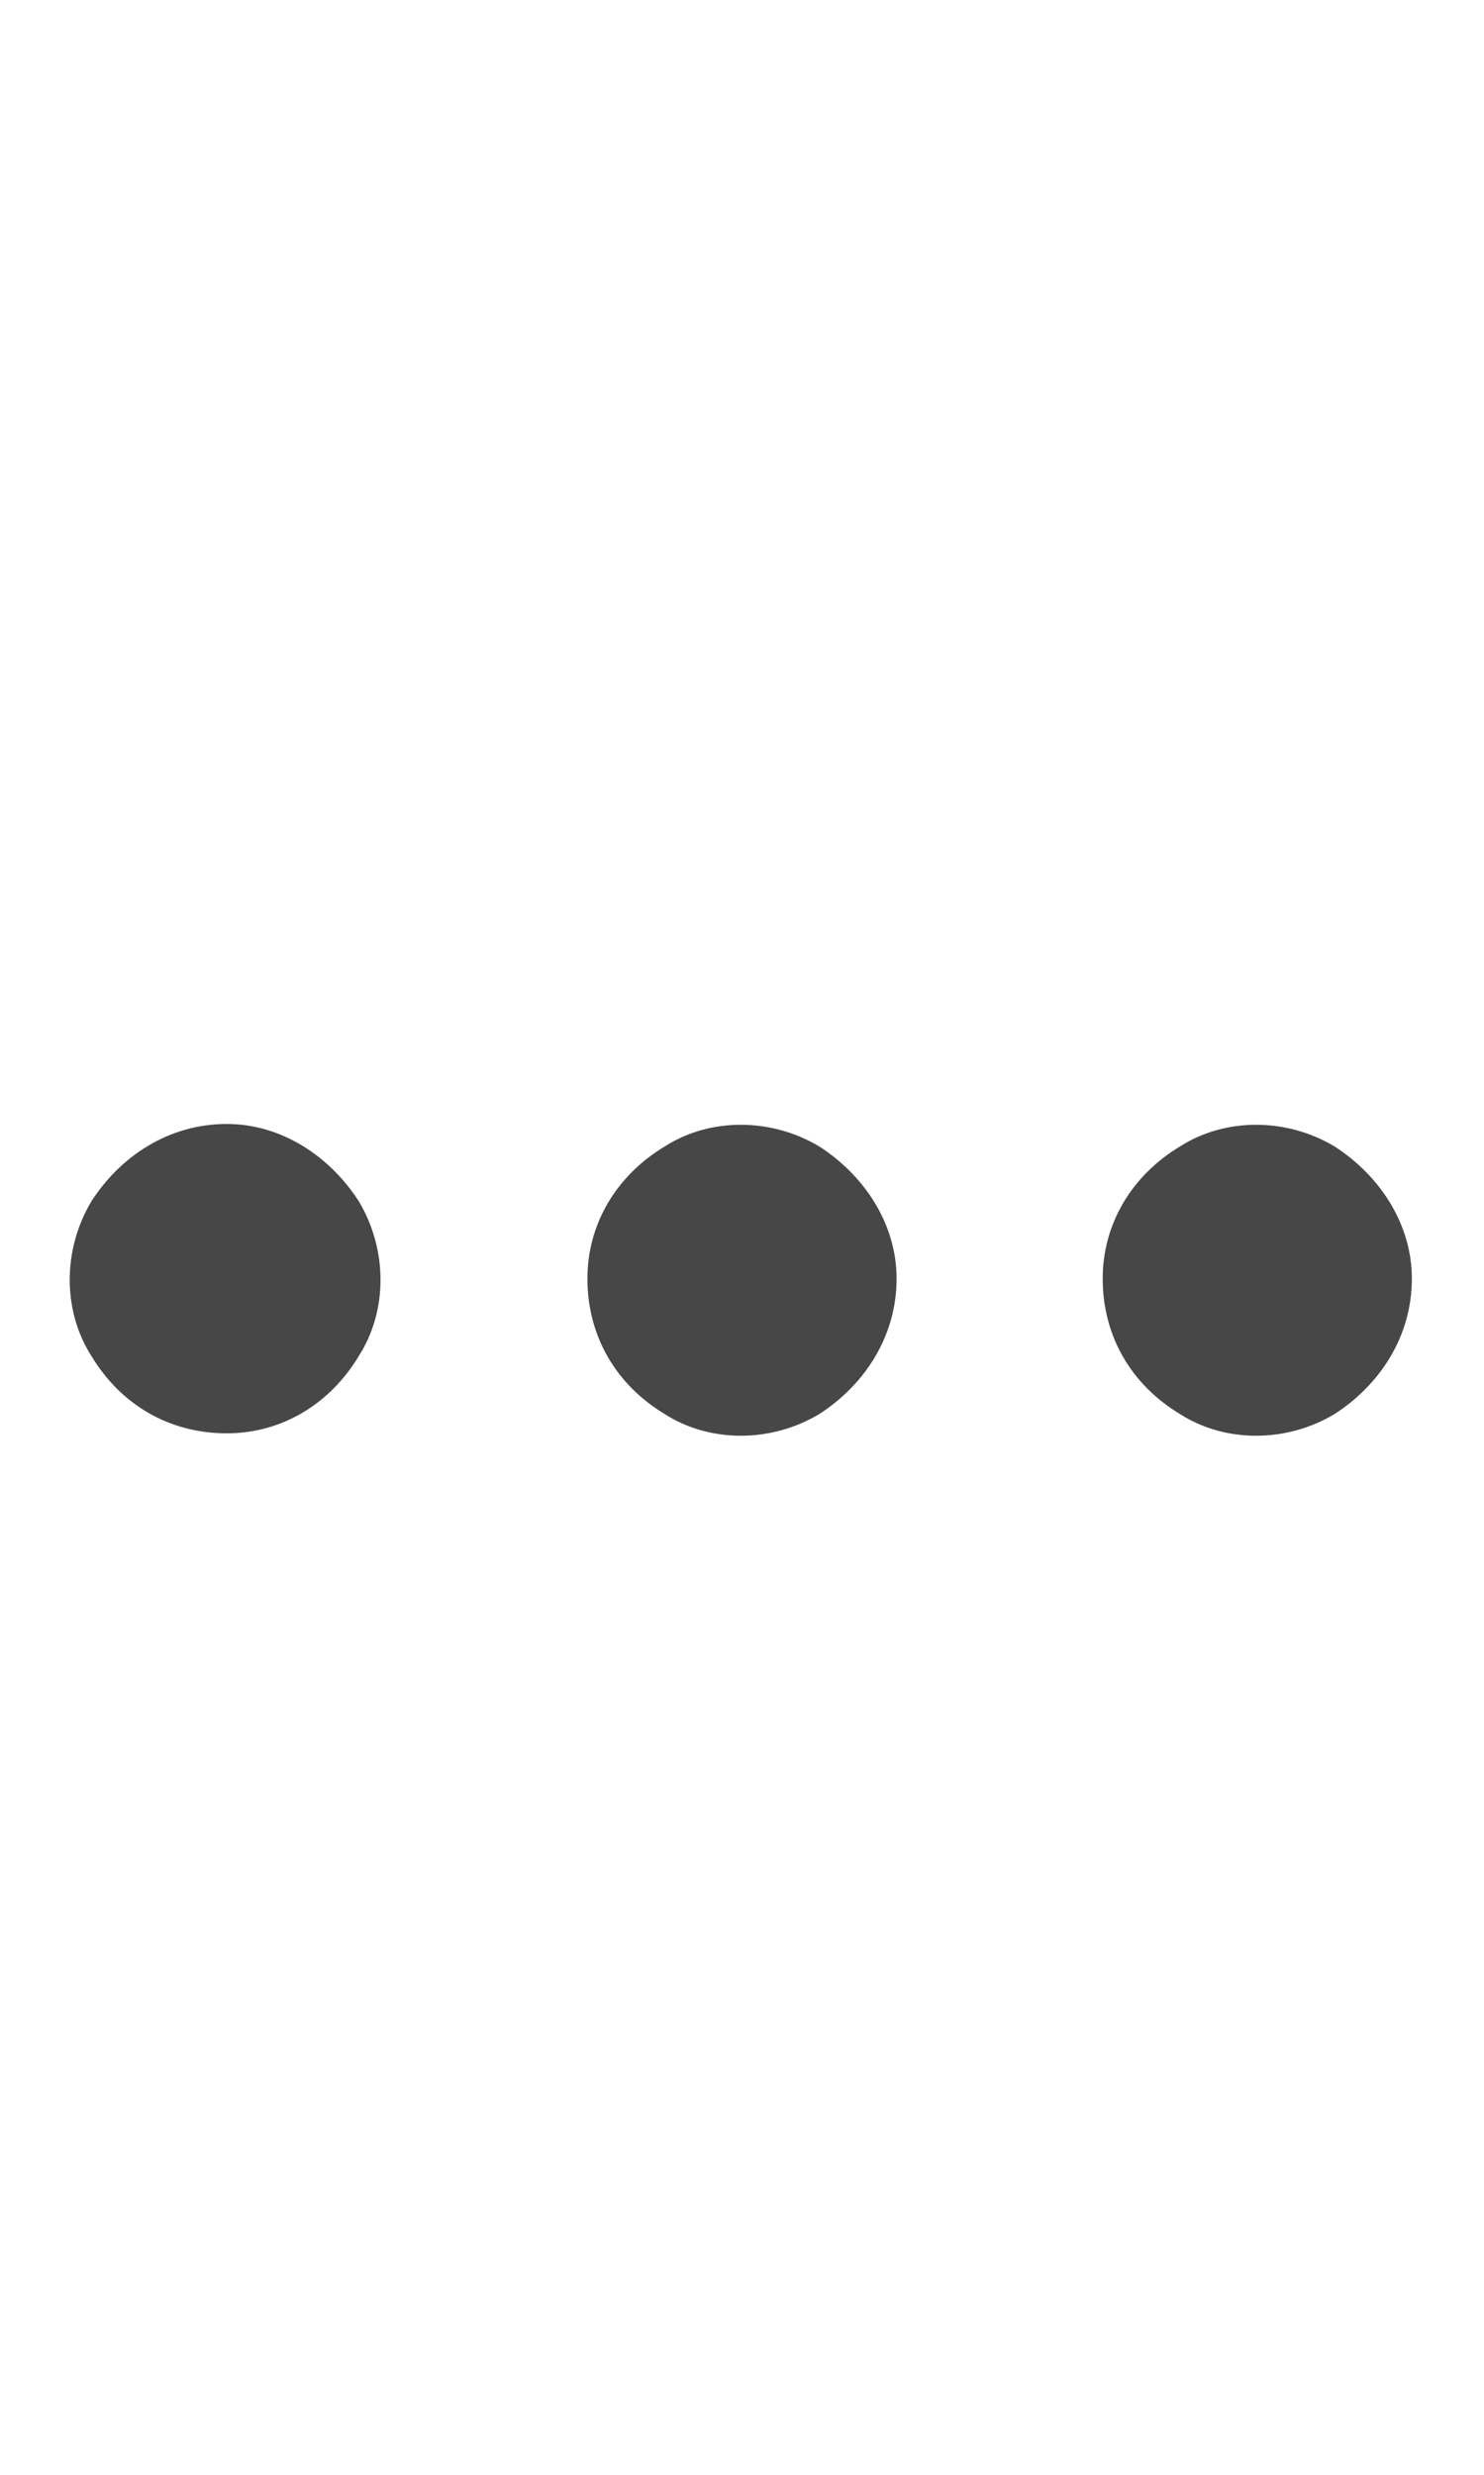 <svg width="18" height="30" viewBox="0 0 18 30" fill="none" xmlns="http://www.w3.org/2000/svg">
<g id="label-paired / lg / ellipsis-lg / bold" clip-path="url(#clip0_2556_17614)">
<path id="icon" d="M17.125 15.5C17.125 16.203 16.734 16.789 16.188 17.141C15.602 17.492 14.859 17.492 14.312 17.141C13.727 16.789 13.375 16.203 13.375 15.5C13.375 14.836 13.727 14.25 14.312 13.898C14.859 13.547 15.602 13.547 16.188 13.898C16.734 14.25 17.125 14.836 17.125 15.5ZM10.875 15.5C10.875 16.203 10.484 16.789 9.938 17.141C9.352 17.492 8.609 17.492 8.062 17.141C7.477 16.789 7.125 16.203 7.125 15.5C7.125 14.836 7.477 14.25 8.062 13.898C8.609 13.547 9.352 13.547 9.938 13.898C10.484 14.25 10.875 14.836 10.875 15.5ZM2.75 17.375C2.047 17.375 1.461 17.023 1.109 16.438C0.758 15.891 0.758 15.148 1.109 14.562C1.461 14.016 2.047 13.625 2.75 13.625C3.414 13.625 4 14.016 4.352 14.562C4.703 15.148 4.703 15.891 4.352 16.438C4 17.023 3.414 17.375 2.75 17.375Z" fill="black" fill-opacity="0.72"/>
</g>
<defs>
<clipPath id="clip0_2556_17614">
<rect width="18" height="30" fill="white"/>
</clipPath>
</defs>
</svg>
